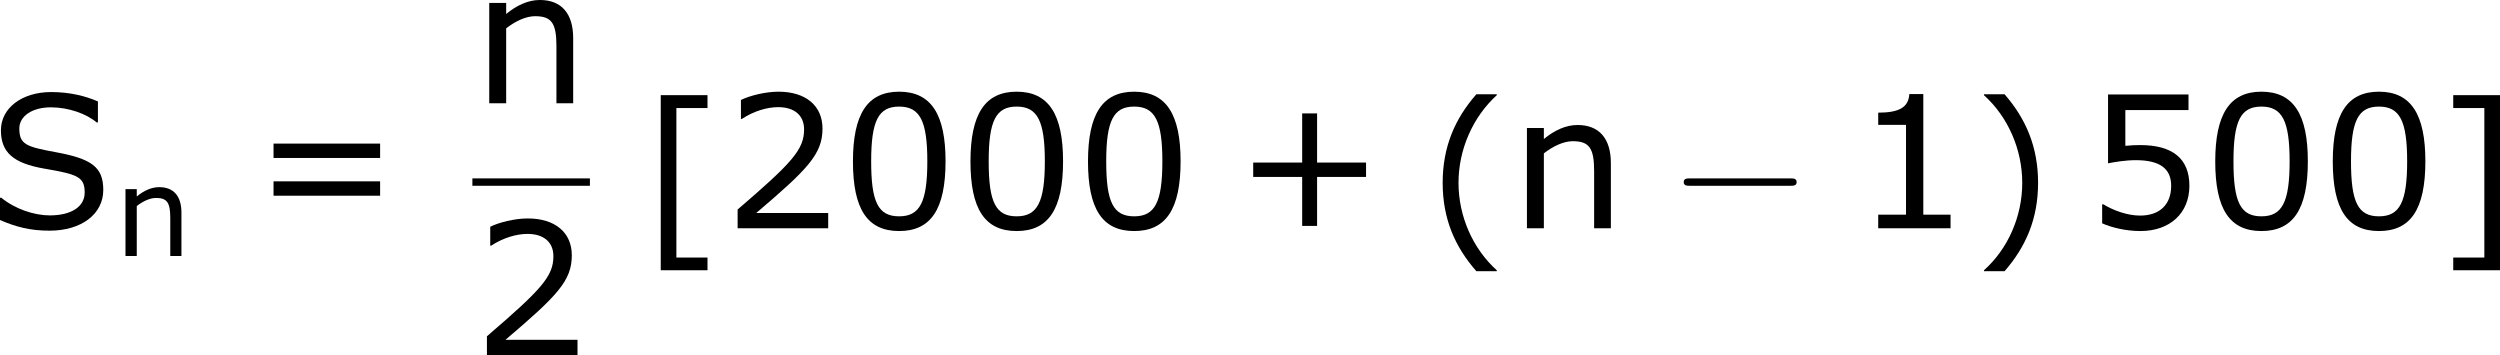 <?xml version='1.0' encoding='UTF-8'?>
<!-- Generated by CodeCogs with dvisvgm 3.2.2 -->
<svg version='1.1' xmlns='http://www.w3.org/2000/svg' xmlns:xlink='http://www.w3.org/1999/xlink' width='182.77pt' height='25.956pt' viewBox='-.242 -.228 182.77 25.956'>
<defs>
<path id='g0-0' d='M7.878-2.75C8.082-2.75 8.297-2.75 8.297-2.989S8.082-3.228 7.878-3.228H1.411C1.207-3.228 .992-3.228 .992-2.989S1.207-2.75 1.411-2.75H7.878Z'/>
<use id='g4-40' xlink:href='#g2-40' transform='scale(1.5)'/>
<use id='g4-41' xlink:href='#g2-41' transform='scale(1.5)'/>
<use id='g4-43' xlink:href='#g2-43' transform='scale(1.5)'/>
<use id='g4-48' xlink:href='#g2-48' transform='scale(1.5)'/>
<use id='g4-49' xlink:href='#g2-49' transform='scale(1.5)'/>
<use id='g4-50' xlink:href='#g2-50' transform='scale(1.5)'/>
<use id='g4-53' xlink:href='#g2-53' transform='scale(1.5)'/>
<use id='g4-61' xlink:href='#g2-61' transform='scale(1.5)'/>
<use id='g4-83' xlink:href='#g2-83' transform='scale(1.5)'/>
<use id='g4-91' xlink:href='#g2-91' transform='scale(1.5)'/>
<use id='g4-93' xlink:href='#g2-93' transform='scale(1.5)'/>
<use id='g4-110' xlink:href='#g2-110' transform='scale(1.5)'/>
<path id='g2-40' d='M3.033 1.596V1.556C2.001 .627 1.382-.77 1.382-2.215C1.382-3.653 2.001-5.058 3.033-5.995V-6.035H2.152C1.231-4.987 .699-3.772 .699-2.215S1.231 .548 2.152 1.596H3.033Z'/>
<path id='g2-41' d='M2.906-2.215C2.906-3.772 2.374-4.987 1.461-6.035H.572V-5.995C1.612-5.058 2.223-3.653 2.223-2.215C2.223-.77 1.612 .627 .572 1.556V1.596H1.461C2.374 .548 2.906-.659 2.906-2.215Z'/>
<path id='g2-43' d='M5.685-2.215V-2.835H3.573V-4.955H2.93V-2.835H.818V-2.215H2.93V-.103H3.573V-2.215H5.685Z'/>
<path id='g2-48' d='M4.526-2.89C4.526-4.899 3.915-5.892 2.525-5.892C1.159-5.892 .532-4.931 .532-2.882C.532-.842 1.143 .119 2.525 .119C3.891 .119 4.526-.818 4.526-2.89ZM3.74-2.89C3.74-1.135 3.422-.516 2.525-.516C1.62-.516 1.318-1.128 1.318-2.882S1.628-5.249 2.525-5.249S3.74-4.629 3.74-2.89Z'/>
<path id='g2-49' d='M4.2 0V-.588H3.025V-5.789H2.422C2.39-5.225 1.993-4.987 1.08-4.987V-4.462H2.279V-.588H1.08V0H4.2Z'/>
<path id='g2-50' d='M4.534 0V-.659H1.429C3.66-2.557 4.288-3.2 4.288-4.304C4.288-5.28 3.573-5.892 2.39-5.892C1.818-5.892 1.135-5.717 .77-5.534V-4.717H.81C1.326-5.058 1.906-5.225 2.374-5.225C3.081-5.225 3.494-4.867 3.494-4.264C3.494-3.398 2.986-2.835 .627-.81V0H4.534Z'/>
<path id='g2-53' d='M4.486-1.834C4.486-3.001 3.764-3.589 2.366-3.589C2.192-3.589 1.945-3.581 1.723-3.557V-5.098H4.447V-5.773H.977V-2.803C1.278-2.859 1.723-2.938 2.176-2.938C3.2-2.938 3.7-2.581 3.7-1.834C3.7-1.024 3.208-.548 2.358-.548C1.81-.548 1.207-.77 .778-1.032H.723V-.214C1.128-.032 1.747 .119 2.374 .119C3.653 .119 4.486-.659 4.486-1.834Z'/>
<path id='g2-61' d='M5.55-3.033V-3.653H.953V-3.033H5.55ZM5.55-1.405V-2.025H.953V-1.405H5.55Z'/>
<path id='g2-83' d='M4.971-1.652C4.971-2.644 4.47-3.001 2.898-3.287C1.644-3.518 1.35-3.621 1.35-4.304C1.35-4.836 1.898-5.217 2.716-5.217C3.47-5.217 4.248-4.939 4.685-4.566H4.74V-5.471C4.216-5.701 3.533-5.876 2.724-5.876C1.469-5.876 .556-5.193 .556-4.224C.556-3.271 1.096-2.803 2.43-2.573C3.859-2.327 4.169-2.223 4.169-1.54C4.169-.945 3.613-.556 2.66-.556C1.993-.556 1.159-.834 .572-1.318H.516V-.357C1.207-.056 1.826 .103 2.652 .103C4.026 .103 4.971-.611 4.971-1.652Z'/>
<path id='g2-91' d='M2.946 1.517V.969H1.604V-5.479H2.946V-6.035H.929V1.517H2.946Z'/>
<path id='g2-93' d='M2.676 1.517V-6.035H.659V-5.479H2.001V.969H.659V1.517H2.676Z'/>
<path id='g2-110' d='M4.335 0V-2.811C4.335-3.867 3.835-4.455 2.898-4.455C2.39-4.455 1.898-4.224 1.445-3.851V-4.327H.715V0H1.445V-3.232C1.842-3.541 2.295-3.756 2.692-3.756C3.398-3.756 3.613-3.462 3.613-2.469V0H4.335Z'/>
</defs>
<g id='page1' transform='matrix(1.13 0 0 1.13 -64.864 -61.028)'>
<use x='56.413' y='68.575' xlink:href='#g4-83'/>
<use x='64.591' y='70.368' xlink:href='#g2-110'/>
<use x='73.455' y='68.575' xlink:href='#g4-61'/>
<use x='87.768' y='60.487' xlink:href='#g4-110'/>
<rect x='87.75' y='65.347' height='.478' width='7.603'/>
<use x='87.75' y='76.776' xlink:href='#g4-50'/>
<use x='98.542' y='69.014' xlink:href='#g4-91'/>
<use x='103.969' y='68.575' xlink:href='#g4-50'/>
<use x='111.573' y='68.575' xlink:href='#g4-48'/>
<use x='119.176' y='68.575' xlink:href='#g4-48'/>
<use x='126.78' y='68.575' xlink:href='#g4-48'/>
<use x='137.04' y='68.575' xlink:href='#g4-43'/>
<use x='149.476' y='68.957' xlink:href='#g4-40'/>
<use x='154.904' y='68.575' xlink:href='#g4-110'/>
<use x='165.128' y='68.575' xlink:href='#g0-0'/>
<use x='177.083' y='68.575' xlink:href='#g4-49'/>
<use x='184.687' y='68.957' xlink:href='#g4-41'/>
<use x='192.107' y='68.575' xlink:href='#g4-53'/>
<use x='199.71' y='68.575' xlink:href='#g4-48'/>
<use x='207.314' y='68.575' xlink:href='#g4-48'/>
<use x='214.917' y='69.014' xlink:href='#g4-93'/>
</g>
</svg>